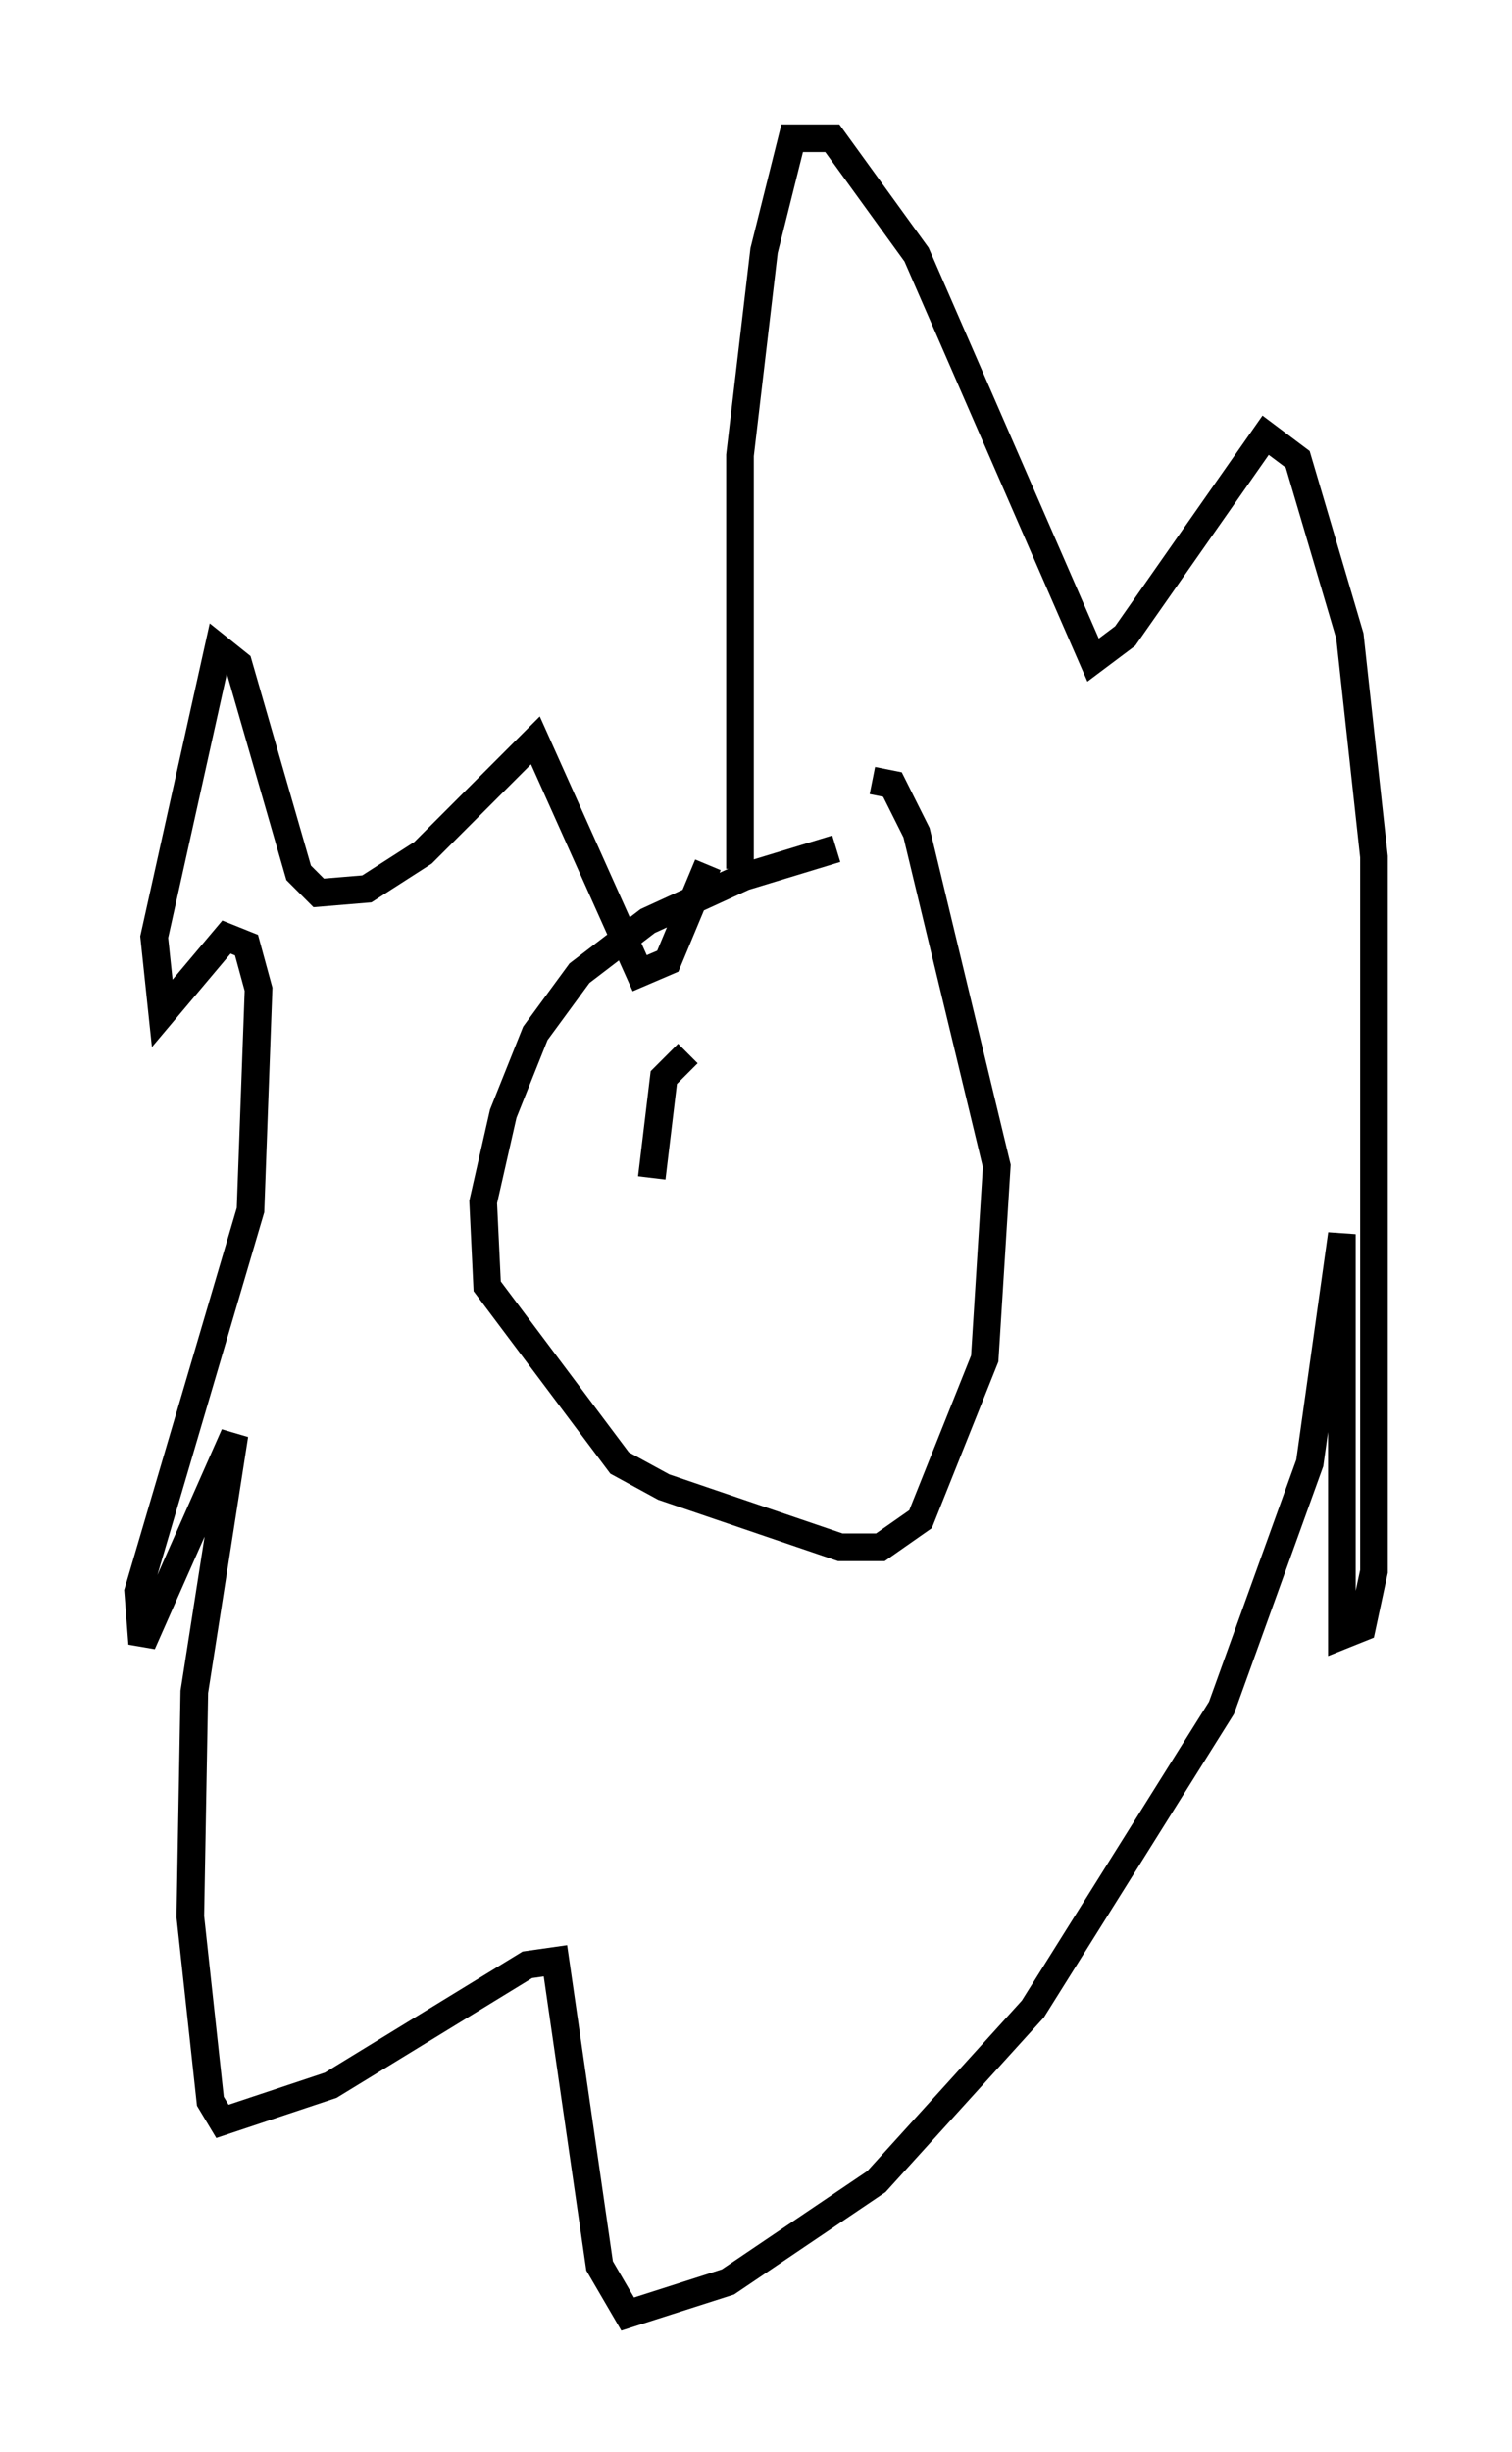 <?xml version="1.0" encoding="utf-8" ?>
<svg baseProfile="full" height="88.726" version="1.1" width="54.737" xmlns="http://www.w3.org/2000/svg" xmlns:ev="http://www.w3.org/2001/xml-events" xmlns:xlink="http://www.w3.org/1999/xlink"><defs /><rect fill="white" height="88.726" width="54.737" x="0" y="0" /><path d="M33.179, 30.709 m-2.905, 0.0 l-3.341, 1.017 -3.486, 1.598 l-2.469, 1.888 -1.598, 2.179 l-1.162, 2.905 -0.726, 3.196 l0.145, 3.05 4.793, 6.391 l1.598, 0.872 6.391, 2.179 l1.453, 0.0 1.453, -1.017 l2.324, -5.81 0.436, -6.972 l-2.905, -12.056 -0.872, -1.743 l-0.726, -0.145 m-4.793, 3.196 l0.0, -14.961 0.872, -7.408 l1.017, -4.067 1.453, 0.0 l3.05, 4.212 6.391, 14.67 l1.162, -0.872 5.084, -7.263 l1.162, 0.872 1.888, 6.391 l0.872, 7.989 0.0, 25.855 l-0.436, 2.034 -0.726, 0.291 l0.0, -14.525 -1.162, 8.279 l-3.196, 8.86 -6.827, 10.894 l-5.665, 6.246 -5.374, 3.631 l-3.631, 1.162 -1.017, -1.743 l-1.598, -11.039 -1.017, 0.145 l-7.117, 4.358 -3.922, 1.307 l-0.436, -0.726 -0.726, -6.682 l0.145, -8.134 1.453, -9.296 l-3.341, 7.553 -0.145, -1.888 l4.067, -13.799 0.291, -7.989 l-0.436, -1.598 -0.726, -0.291 l-2.324, 2.76 -0.291, -2.76 l2.324, -10.458 0.726, 0.581 l2.179, 7.553 0.726, 0.726 l1.743, -0.145 2.034, -1.307 l4.067, -4.067 3.777, 8.425 l1.017, -0.436 1.453, -3.486 m-0.726, 6.827 l-0.872, 0.872 -0.436, 3.631 " fill="none" stroke="black" stroke-width="1" /></svg>